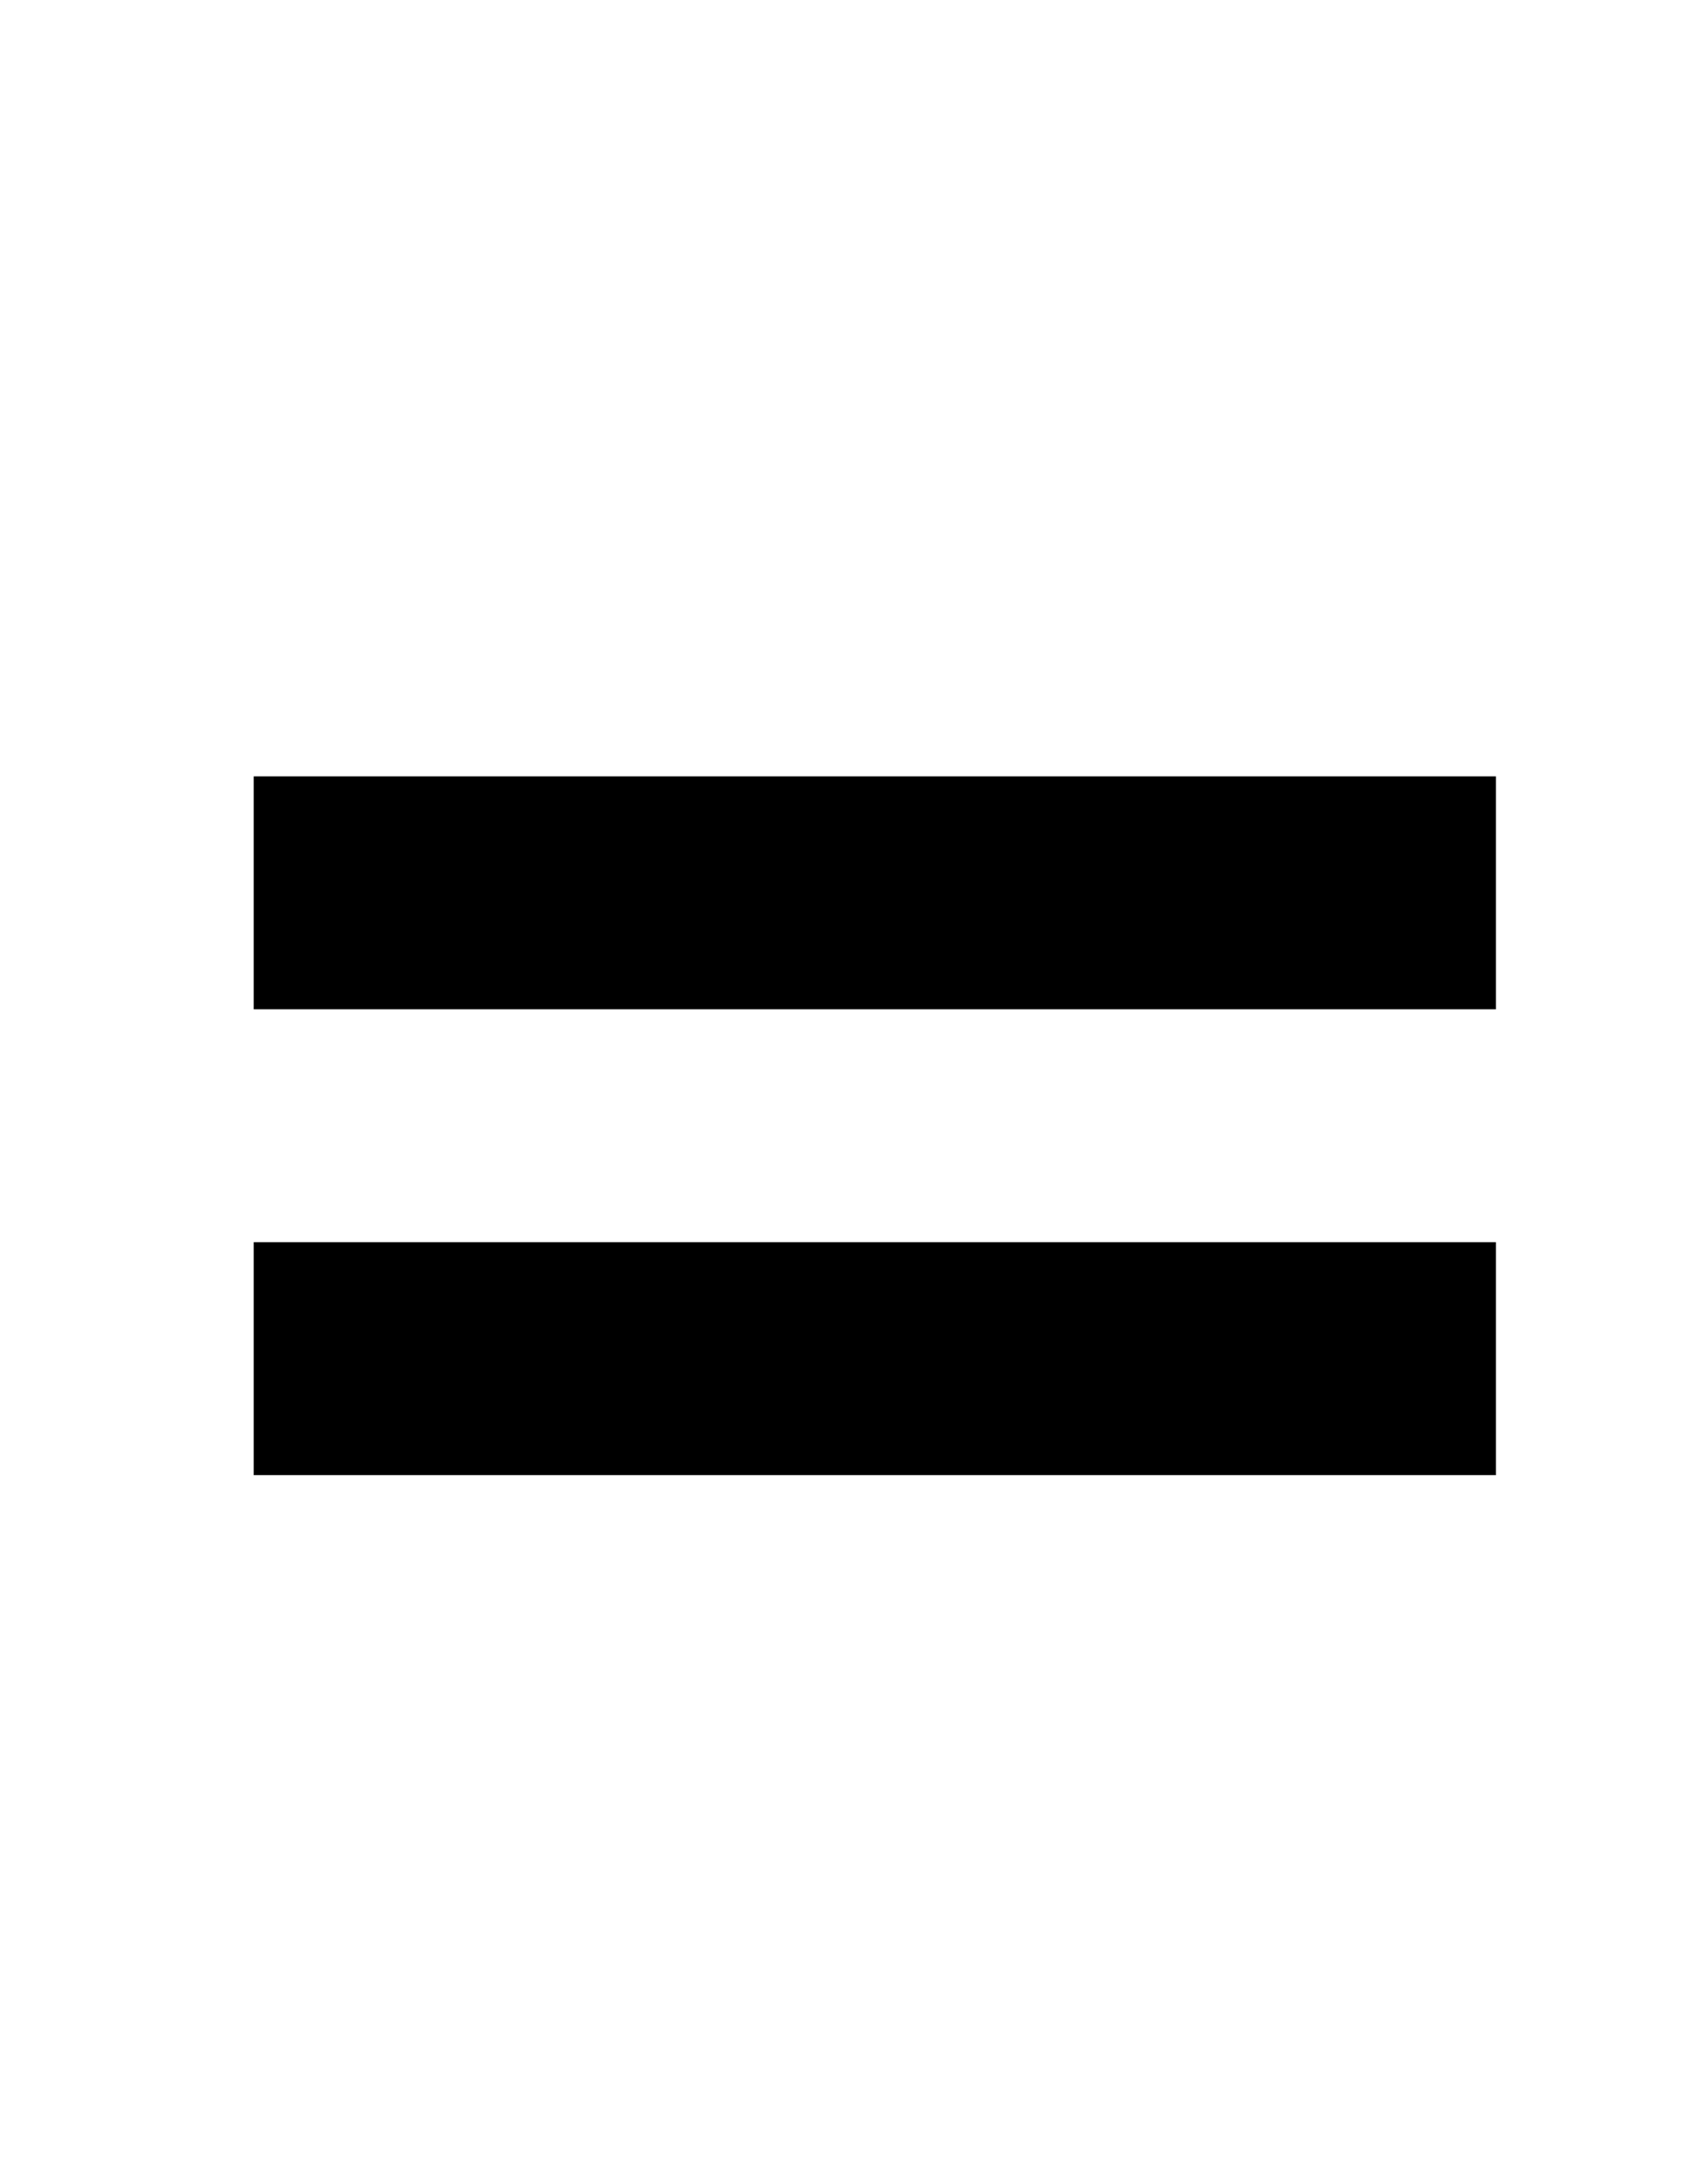 <svg width="22" height="28" viewBox="0 0 22 28" fill="none"
    xmlns="http://www.w3.org/2000/svg">
    <rect x="3.268" y="10" width="16" height="3" fill="currentColor"/>
    <rect x="3.268" y="16" width="16" height="3" fill="currentColor"/>
</svg>

